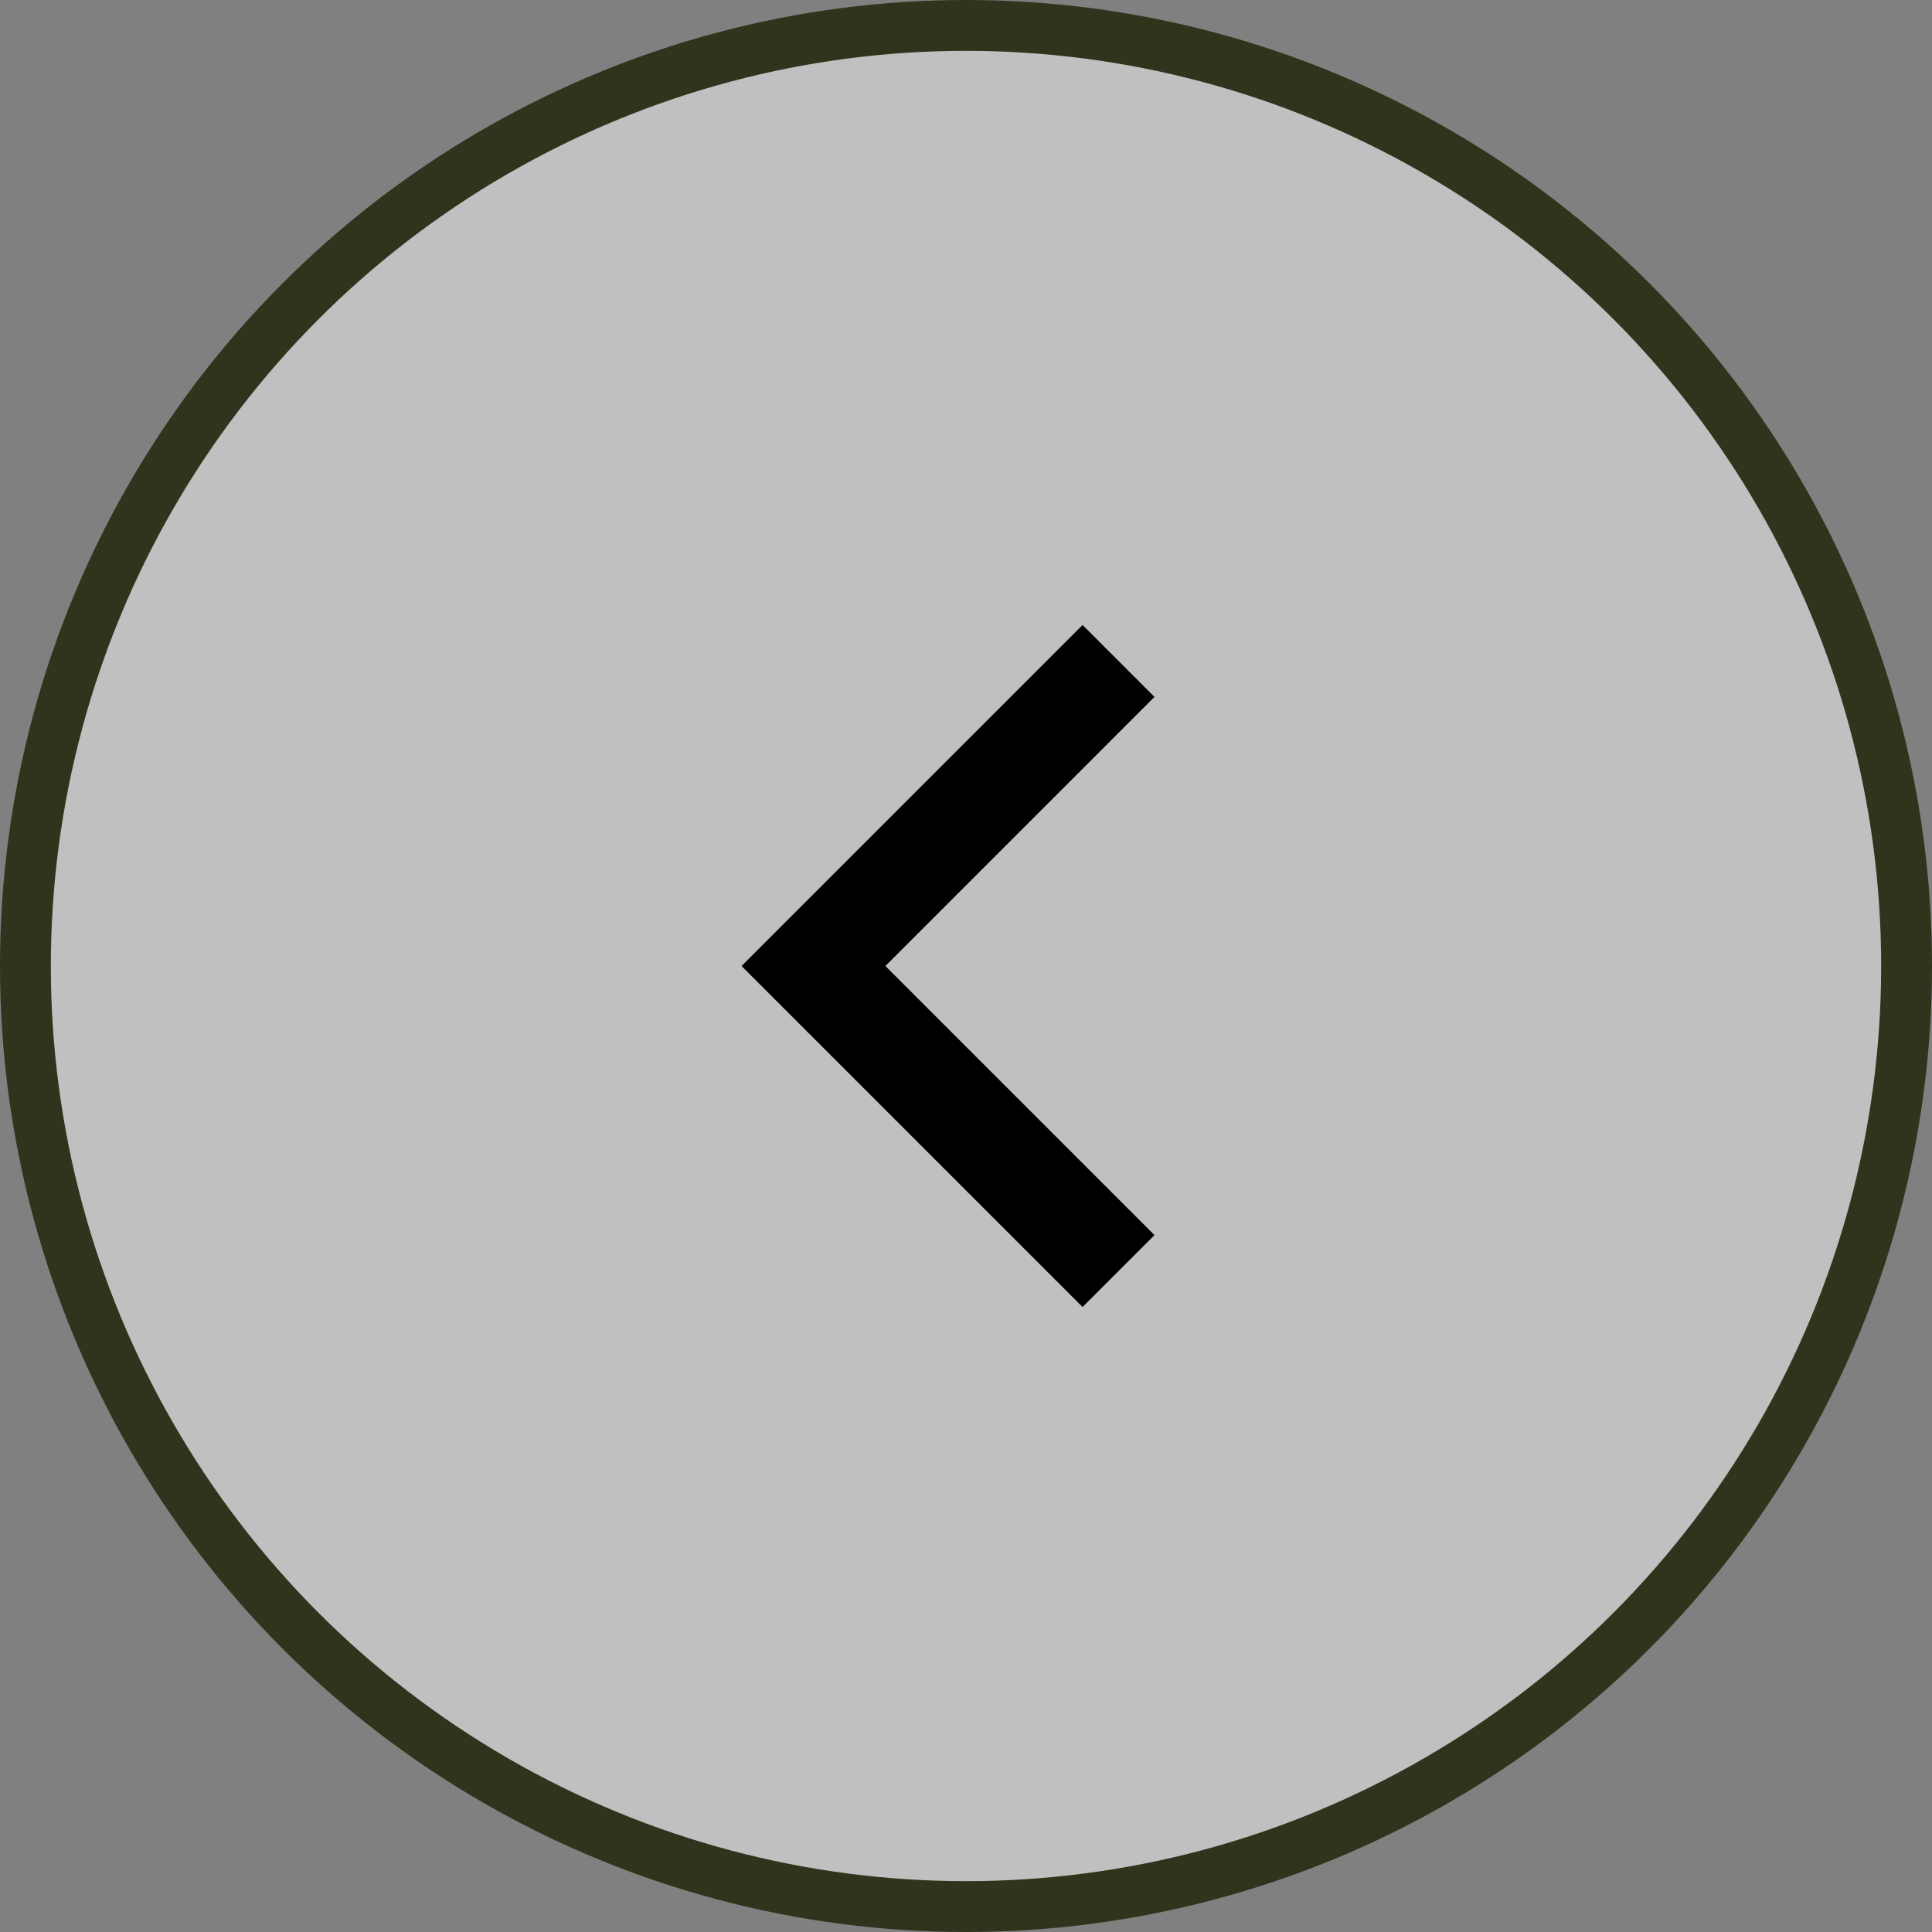 <svg width="38" height="38" viewBox="0 0 38 38" fill="none" xmlns="http://www.w3.org/2000/svg">
<rect x="0" y="0" width="38" height="38" fill="#808080" stroke="none"/>
<circle cx="19" cy="19" r="18.5" transform="rotate(180 19 19)" fill="white" fill-opacity="0.5" stroke="#31331D"/>
<path d="M22 13L16 19L22 25" stroke="black" stroke-width="2"/>
</svg>
